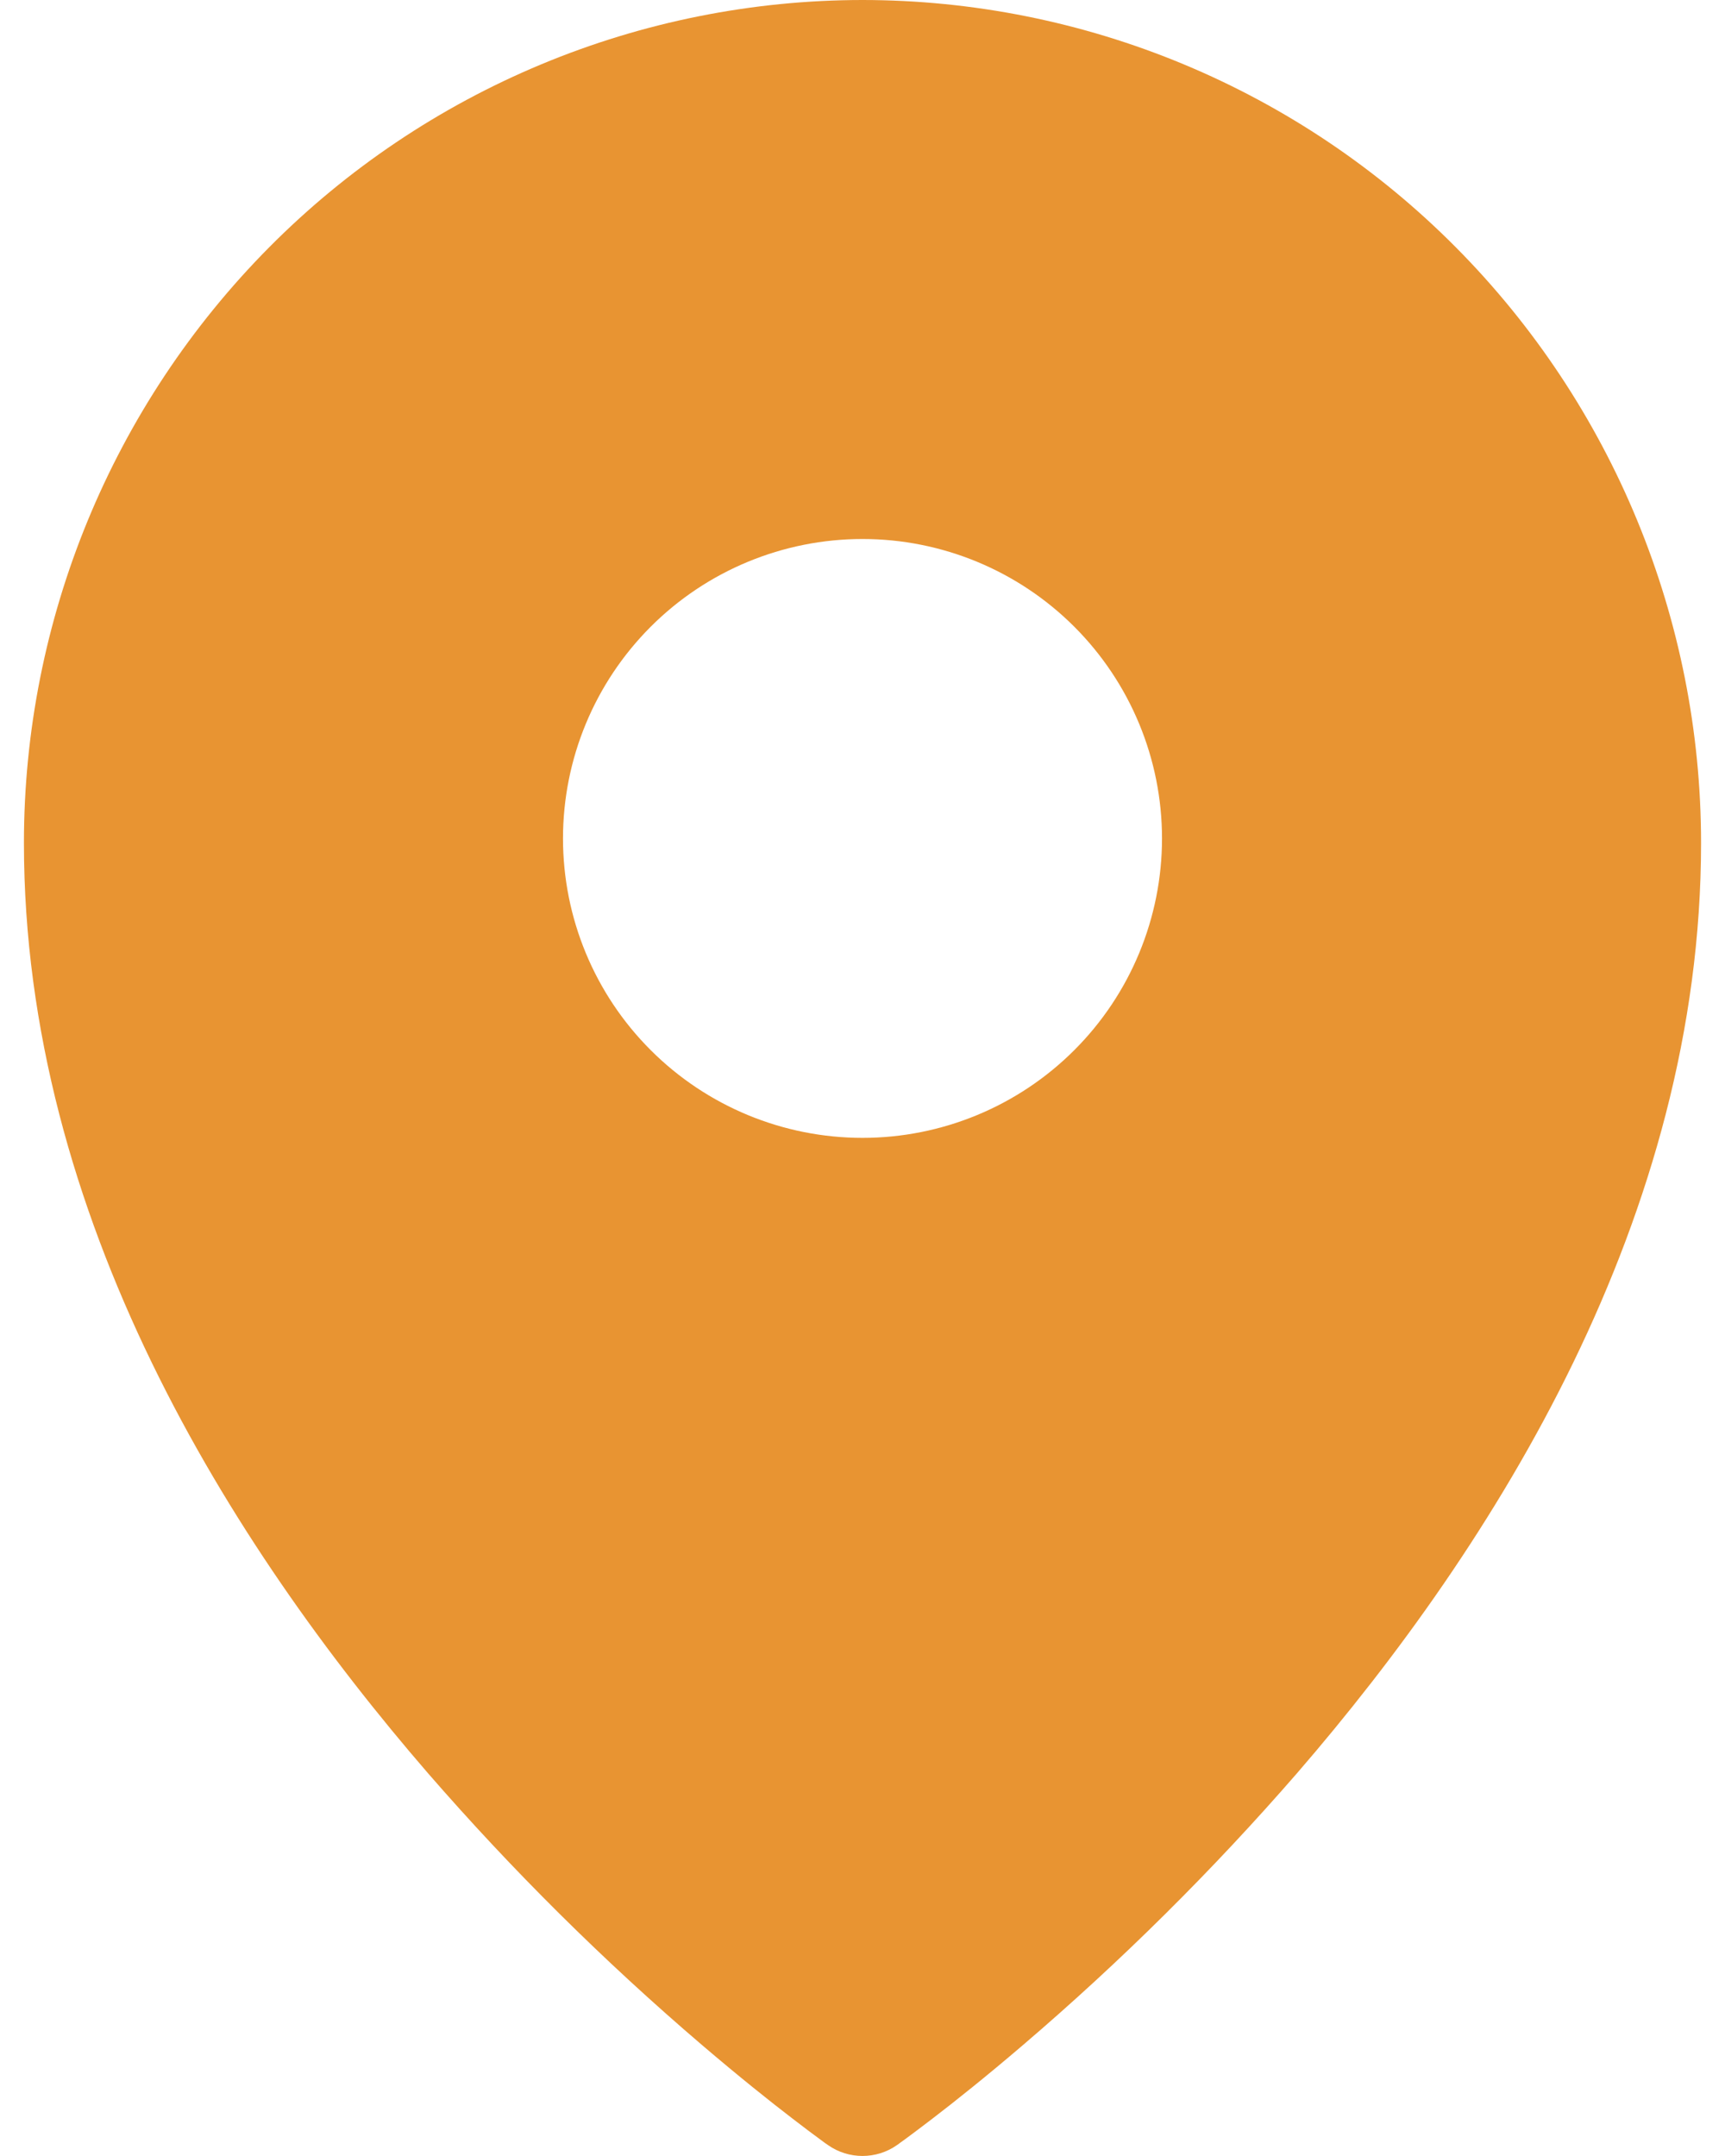 <svg width="24" height="30" viewBox="0 0 24 30" fill="none" xmlns="http://www.w3.org/2000/svg">
<path fill-rule="evenodd" clip-rule="evenodd" d="M11.52 29.848L12 29.167L11.52 29.848ZM12.48 29.848L12.483 29.846L12.492 29.84L12.517 29.821L12.615 29.75C12.698 29.688 12.82 29.598 12.973 29.48C13.28 29.245 13.715 28.899 14.234 28.455C15.597 27.29 16.871 26.026 18.047 24.672C20.803 21.483 23.667 16.933 23.667 11.73C23.667 8.622 22.438 5.638 20.252 3.438C19.171 2.349 17.885 1.485 16.469 0.895C15.053 0.305 13.534 0.001 12 0C10.466 0.001 8.947 0.305 7.531 0.895C6.115 1.485 4.829 2.349 3.748 3.438C1.56 5.643 0.332 8.624 0.333 11.731C0.333 16.933 3.197 21.483 5.953 24.672C7.129 26.026 8.403 27.29 9.766 28.455C10.286 28.899 10.72 29.245 11.027 29.48C11.177 29.596 11.329 29.71 11.482 29.822L11.509 29.84L11.517 29.846L11.52 29.848C11.807 30.05 12.193 30.05 12.48 29.848ZM12 29.167L12.48 29.848L12 29.167ZM16.167 11.667C16.167 12.772 15.728 13.832 14.946 14.613C14.165 15.394 13.105 15.833 12 15.833C10.895 15.833 9.835 15.394 9.054 14.613C8.272 13.832 7.833 12.772 7.833 11.667C7.833 10.562 8.272 9.502 9.054 8.72C9.835 7.939 10.895 7.5 12 7.5C13.105 7.5 14.165 7.939 14.946 8.72C15.728 9.502 16.167 10.562 16.167 11.667Z" fill="#E89432"/>
</svg>
